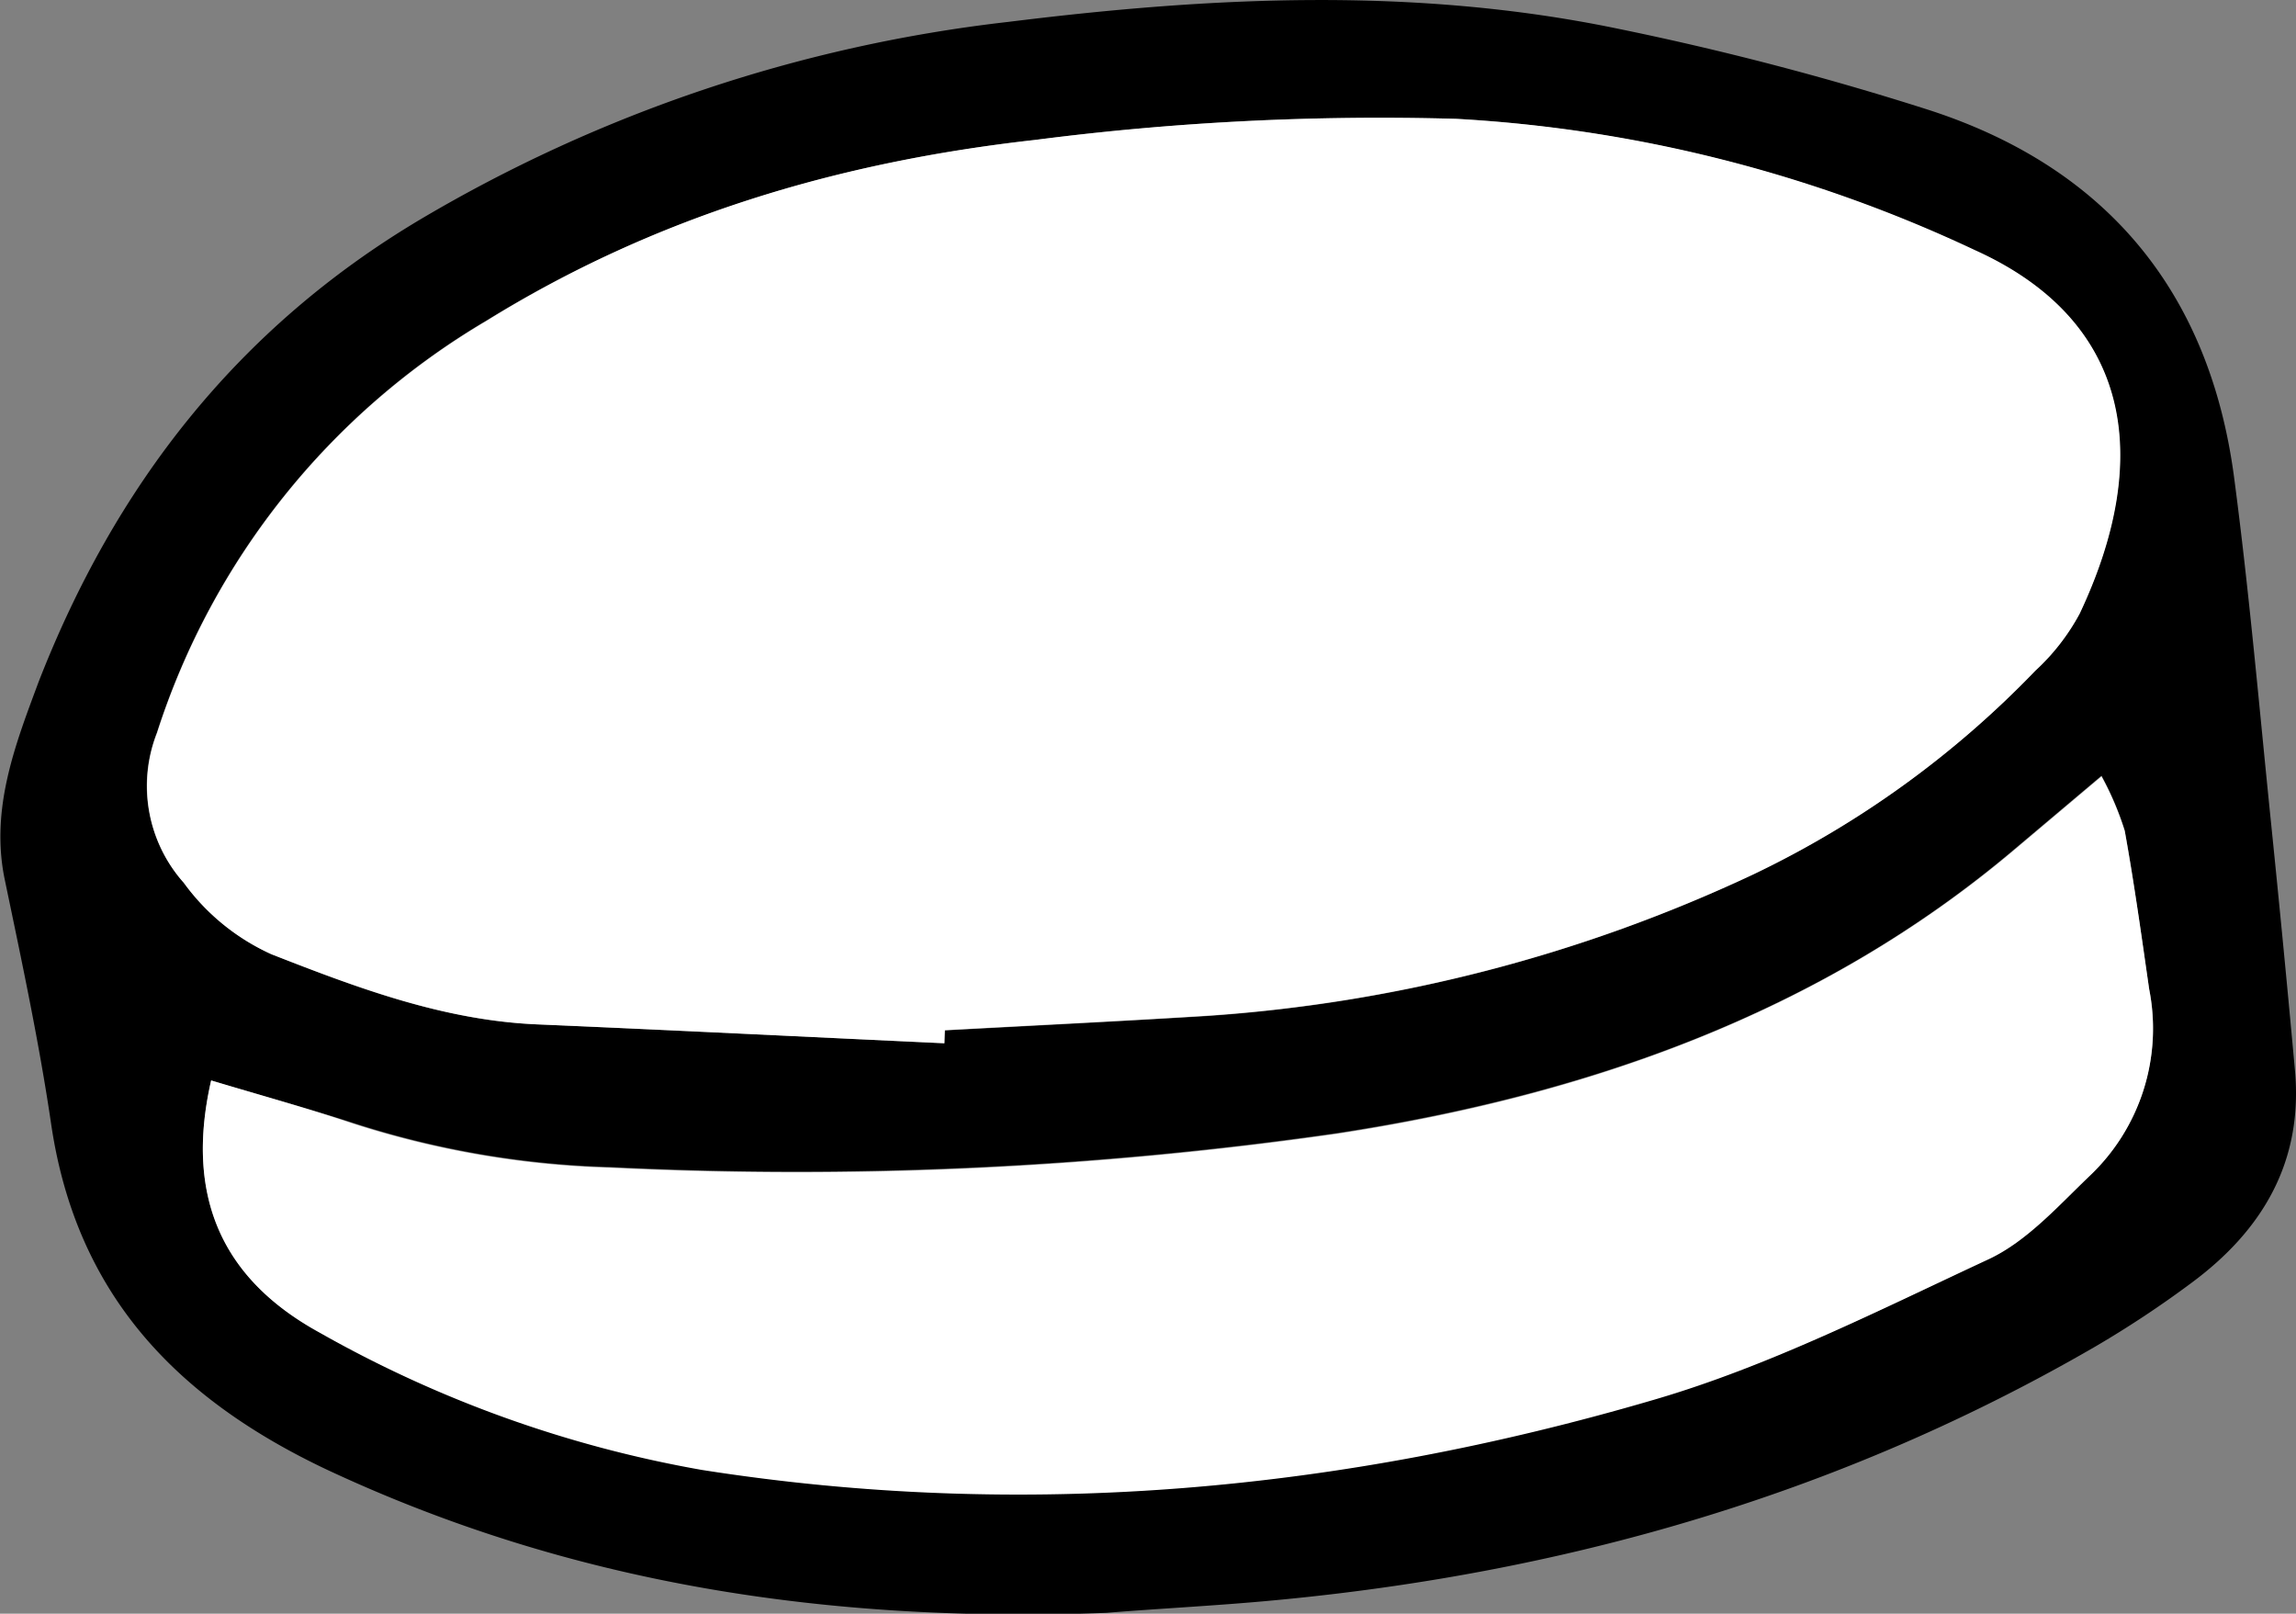 <svg xmlns="http://www.w3.org/2000/svg" viewBox="0 0 135.27 95.05"><rect x="0" y="0" width="135.27" height="95.05" fill="#808080" stroke="none"/><defs><style>.cls-1{fill:#fff;}</style></defs><g id="Layer_2" data-name="Layer 2"><g id="Layer_1-2" data-name="Layer 1"><path d="M65.2,95c-16.49.61-31.55-1.71-45.91-8.42C10.31,82.34,4.45,76.15,3,66.12c-.71-4.8-1.73-9.56-2.72-14.31-.87-4.18.64-8,2-11.66C6.76,28.67,13.91,19.38,24.77,12.92A87.42,87.42,0,0,1,59.4,1.29c12-1.49,23.93-2.07,35.82.38a176.38,176.38,0,0,1,18.24,4.75C124,9.77,130.16,17.1,131.62,28.1c.9,6.8,1.49,13.64,2.19,20.47q.74,7.24,1.4,14.49c.48,5.37-1.91,9.4-6.08,12.49a61.3,61.3,0,0,1-5.71,3.78c-15.89,9.2-33.13,13.86-51.34,15.18C69.51,94.7,66.94,94.85,65.2,95ZM55.64,61.45l0-.75c5.14-.28,10.29-.53,15.44-.85a89.89,89.89,0,0,0,32.19-8.33,57.35,57.35,0,0,0,16.62-12,12.78,12.78,0,0,0,2.61-3.36c4.38-9.28,3-17.28-6.18-21.41A82.35,82.35,0,0,0,85.79,7,158.71,158.71,0,0,0,61,8.24c-11.59,1.3-22.39,4.51-32.31,10.62A43.7,43.7,0,0,0,9.25,43.13,8.57,8.57,0,0,0,10.83,52,13,13,0,0,0,16,56.21c5.08,2,10.14,3.9,15.68,4.13C39.68,60.68,47.66,61.08,55.64,61.45Zm-43.2,2.19c-1.6,7,.78,11.78,6.38,14.81a70.4,70.4,0,0,0,22.52,8.09c19,3,37.76,1.25,56.1-4.13,6.82-2,13.29-5.24,19.75-8.29,2.24-1.06,4.06-3.11,5.91-4.88a11.94,11.94,0,0,0,3.52-11c-.47-3.11-.88-6.23-1.44-9.33a17.78,17.78,0,0,0-1.37-3.22l-5.1,4.3c-11.54,9.78-25.43,14.53-39.93,16.75a224.42,224.42,0,0,1-42.84,2,54.13,54.13,0,0,1-15.17-2.61C18.13,65.28,15.44,64.54,12.44,63.64Z"/><path class="cls-1" d="M55.64,61.45c-8-.37-16-.77-23.94-1.11C26.16,60.11,21.1,58.2,16,56.21A13,13,0,0,1,10.83,52a8.57,8.57,0,0,1-1.58-8.82,43.7,43.7,0,0,1,19.4-24.27C38.57,12.75,49.37,9.54,61,8.24A158.71,158.71,0,0,1,85.79,7a82.35,82.35,0,0,1,30.56,7.73c9.15,4.13,10.56,12.13,6.18,21.41a12.78,12.78,0,0,1-2.61,3.36,57.35,57.35,0,0,1-16.62,12,89.89,89.89,0,0,1-32.19,8.33c-5.15.32-10.3.57-15.44.85Z"/><path class="cls-1" d="M12.44,63.64c3,.9,5.69,1.64,8.33,2.53a54.13,54.13,0,0,0,15.17,2.61,224.42,224.42,0,0,0,42.84-2c14.5-2.22,28.39-7,39.93-16.75l5.1-4.3a17.78,17.78,0,0,1,1.37,3.22c.56,3.1,1,6.22,1.44,9.33a11.94,11.94,0,0,1-3.52,11c-1.85,1.77-3.67,3.82-5.91,4.88-6.46,3-12.93,6.3-19.75,8.29-18.34,5.38-37.07,7.12-56.1,4.13a70.4,70.4,0,0,1-22.52-8.09C13.22,75.42,10.84,70.62,12.44,63.64Z"/></g></g></svg>